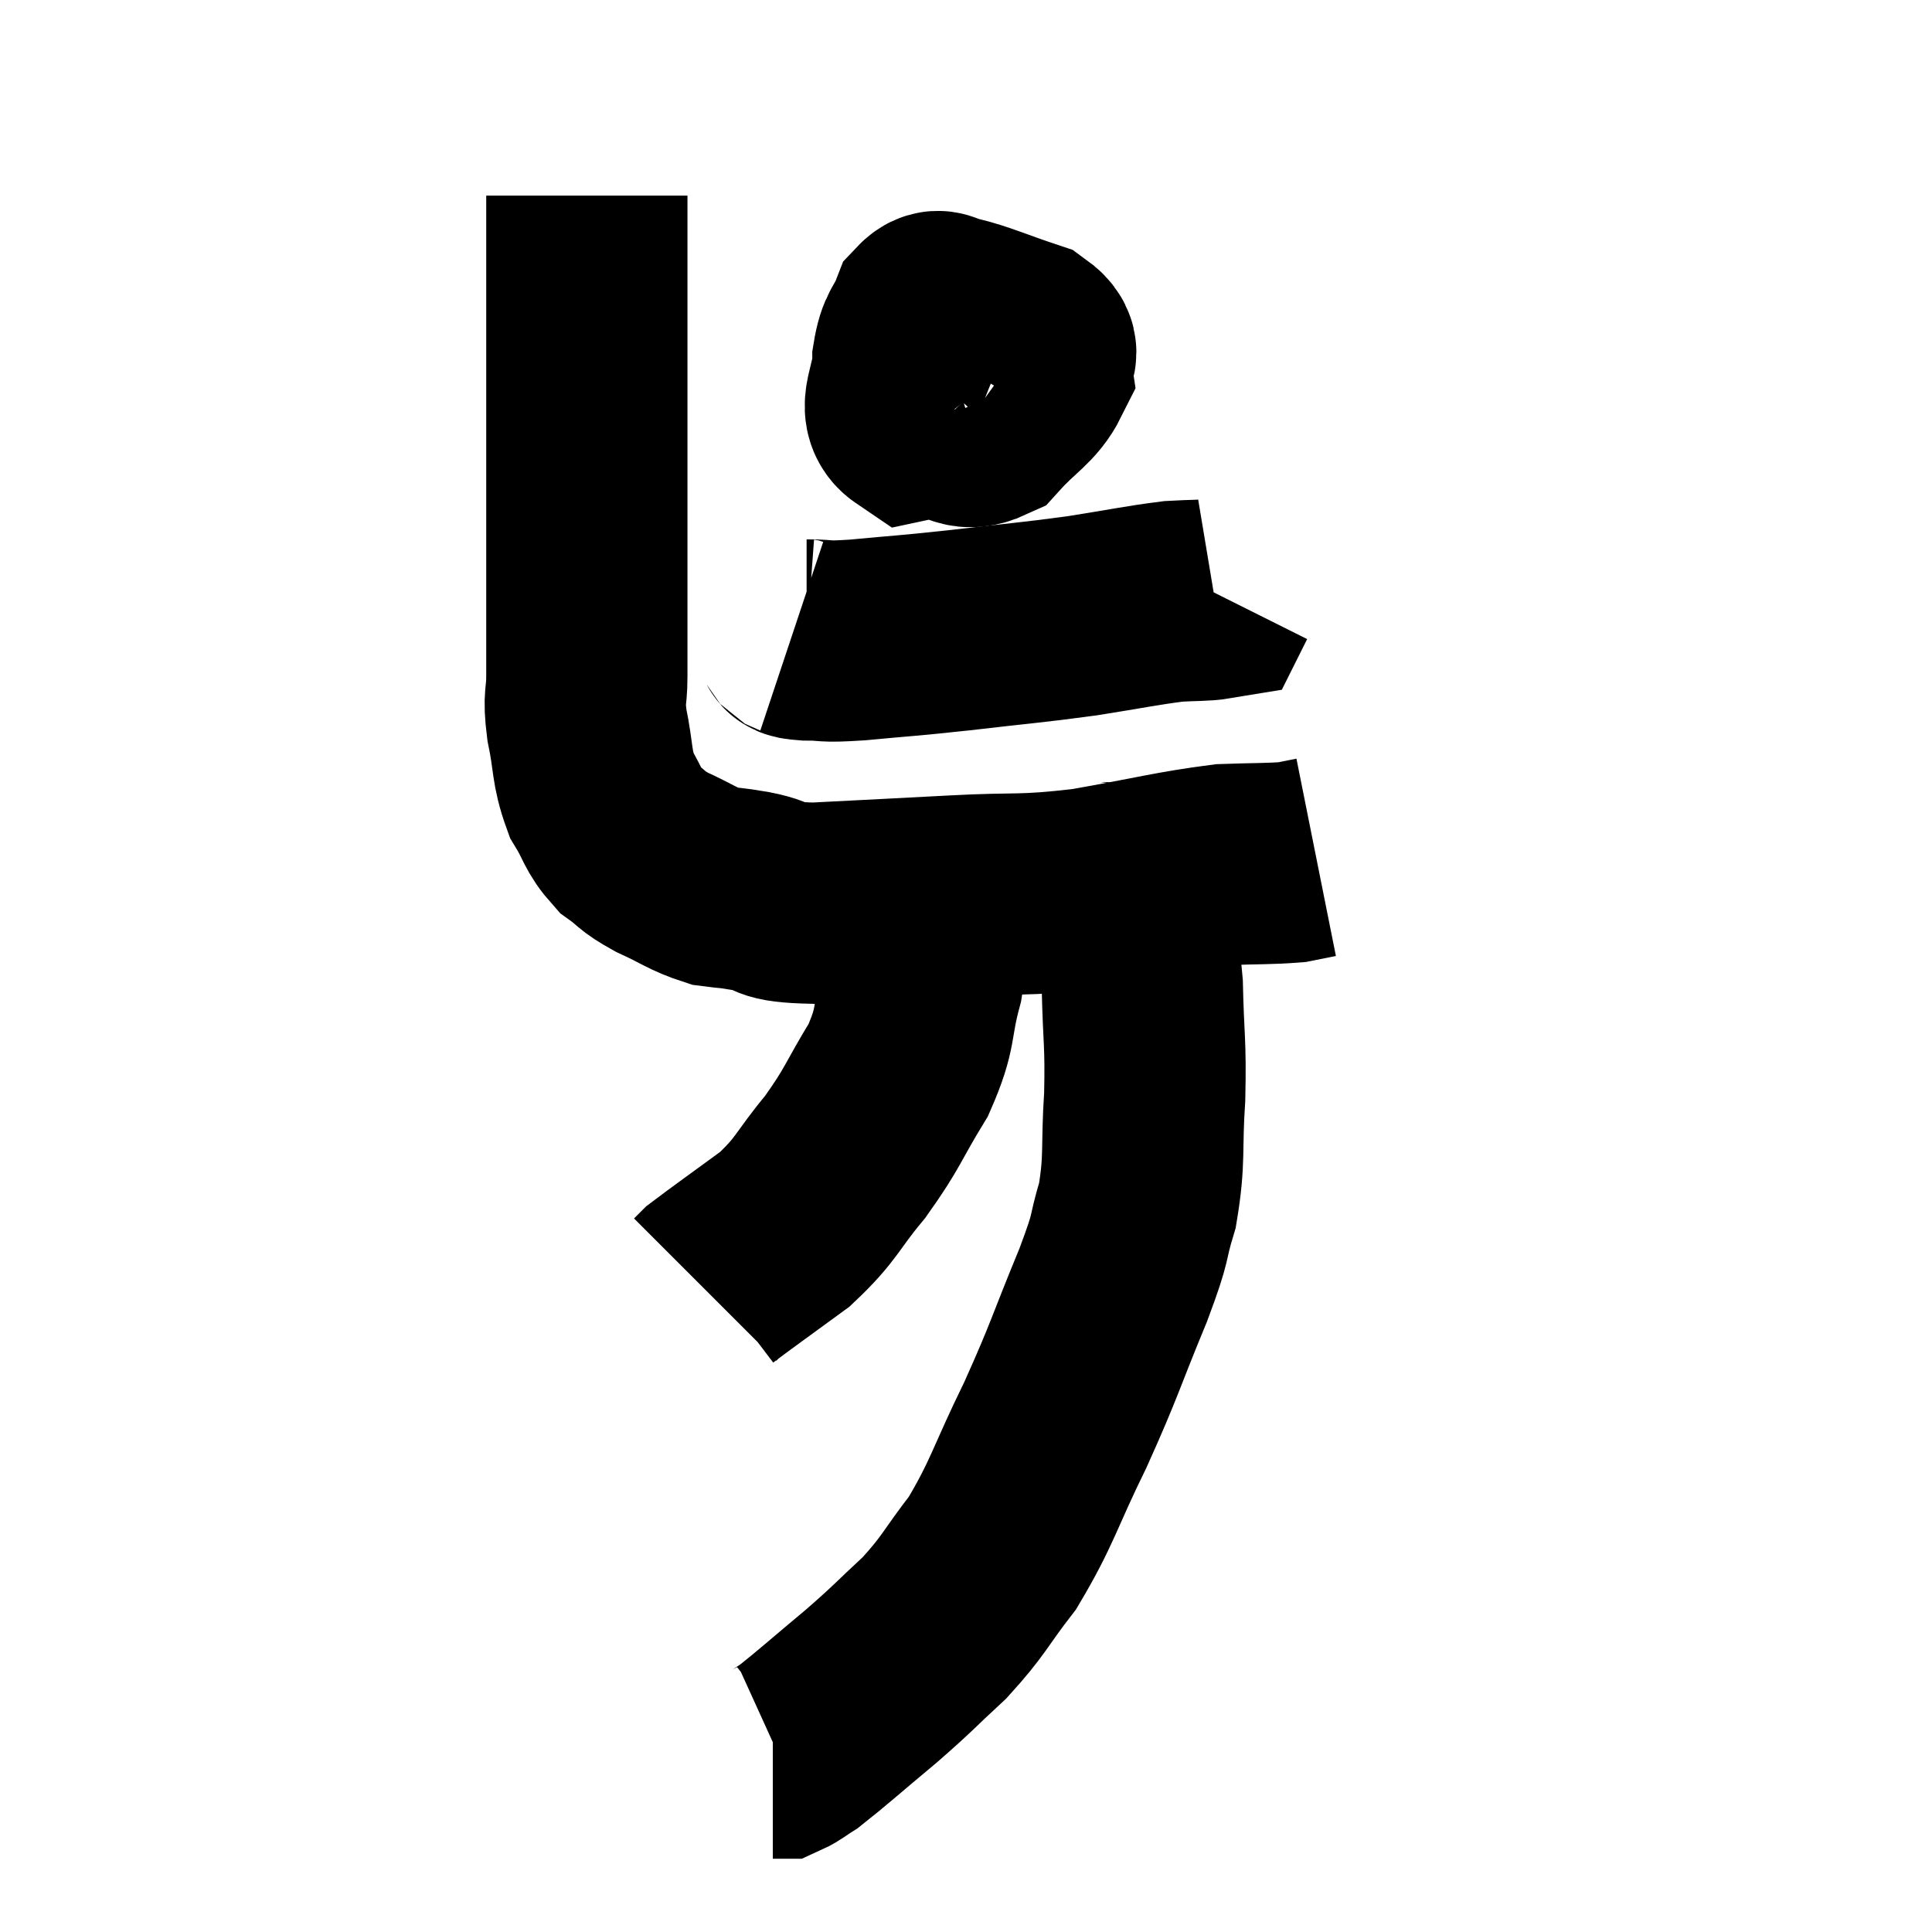 <svg width="48" height="48" viewBox="0 0 48 48" xmlns="http://www.w3.org/2000/svg"><path d="M 14.58 4.86 C 14.58 5.31, 14.58 4.83, 14.58 5.76 C 14.58 7.17, 14.58 7.035, 14.58 8.58 C 14.58 10.26, 14.58 10.5, 14.58 11.94 C 14.58 13.14, 14.58 13.125, 14.58 14.34 C 14.58 15.57, 14.58 15.885, 14.58 16.8 C 14.58 17.4, 14.49 17.265, 14.58 18 C 14.76 18.87, 14.685 19.035, 14.94 19.74 C 15.27 20.28, 15.225 20.4, 15.6 20.82 C 16.02 21.12, 15.9 21.12, 16.44 21.42 C 17.1 21.72, 17.205 21.84, 17.76 22.02 C 18.21 22.08, 18.045 22.035, 18.66 22.14 C 19.44 22.29, 18.96 22.41, 20.22 22.44 C 21.96 22.35, 22.005 22.35, 23.7 22.26 C 25.35 22.17, 25.32 22.275, 27 22.08 C 28.71 21.78, 29.145 21.645, 30.42 21.48 C 31.26 21.45, 31.53 21.465, 32.1 21.42 C 32.4 21.36, 32.55 21.33, 32.7 21.3 L 32.7 21.3" fill="none" stroke="black" stroke-width="5"></path><path d="M 23.52 8.52 C 23.31 8.58, 23.25 8.385, 23.1 8.64 C 23.01 9.09, 22.875 9.12, 22.92 9.54 C 23.1 9.93, 22.89 10.08, 23.28 10.32 C 23.88 10.41, 23.895 10.77, 24.48 10.5 C 25.05 9.87, 25.365 9.75, 25.62 9.24 C 25.56 8.85, 25.98 8.805, 25.5 8.46 C 24.6 8.16, 24.3 8.01, 23.7 7.86 C 23.4 7.86, 23.355 7.59, 23.1 7.86 C 22.89 8.4, 22.785 8.295, 22.68 8.94 C 22.68 9.69, 22.26 10.155, 22.68 10.44 C 23.52 10.26, 23.835 10.365, 24.36 10.08 C 24.57 9.69, 24.675 9.54, 24.78 9.3 C 24.78 9.21, 24.855 9.195, 24.78 9.12 L 24.48 9" fill="none" stroke="black" stroke-width="5"></path><path d="M 19.68 15.78 C 19.86 15.84, 19.635 15.87, 20.04 15.9 C 20.67 15.9, 20.355 15.96, 21.3 15.9 C 22.56 15.78, 22.425 15.81, 23.82 15.66 C 25.35 15.48, 25.545 15.48, 26.88 15.3 C 28.02 15.12, 28.335 15.045, 29.16 14.94 C 29.67 14.91, 29.91 14.925, 30.18 14.88 L 30.24 14.76" fill="none" stroke="black" stroke-width="5"></path><path d="M 23.94 8.04 C 24.12 8.22, 24.09 8.205, 24.3 8.4 C 24.54 8.61, 24.6 8.64, 24.78 8.82 C 24.9 8.97, 24.96 9.045, 25.02 9.12 L 25.02 9.12" fill="none" stroke="black" stroke-width="5"></path><path d="M 22.68 21.84 C 22.8 22.35, 22.86 22.23, 22.92 22.86 C 22.92 23.61, 23.07 23.43, 22.92 24.36 C 22.62 25.47, 22.8 25.485, 22.32 26.58 C 21.66 27.66, 21.705 27.75, 21 28.74 C 20.25 29.64, 20.325 29.76, 19.5 30.54 C 18.6 31.2, 18.195 31.485, 17.7 31.86 L 17.52 32.04" fill="none" stroke="black" stroke-width="5"></path><path d="M 27.12 21.9 C 27.36 21.99, 27.36 21.825, 27.6 22.08 C 27.84 22.5, 27.885 22.32, 28.08 22.92 C 28.23 23.7, 28.29 23.4, 28.38 24.48 C 28.41 25.86, 28.47 25.875, 28.44 27.24 C 28.35 28.59, 28.455 28.77, 28.26 29.94 C 27.96 30.93, 28.17 30.555, 27.66 31.92 C 26.94 33.66, 26.97 33.735, 26.22 35.4 C 25.44 36.99, 25.41 37.32, 24.66 38.58 C 23.94 39.51, 23.97 39.615, 23.22 40.44 C 22.44 41.16, 22.5 41.145, 21.66 41.88 C 20.76 42.63, 20.43 42.93, 19.86 43.38 C 19.62 43.53, 19.545 43.605, 19.38 43.68 L 19.2 43.68" fill="none" stroke="black" stroke-width="5"></path></svg>